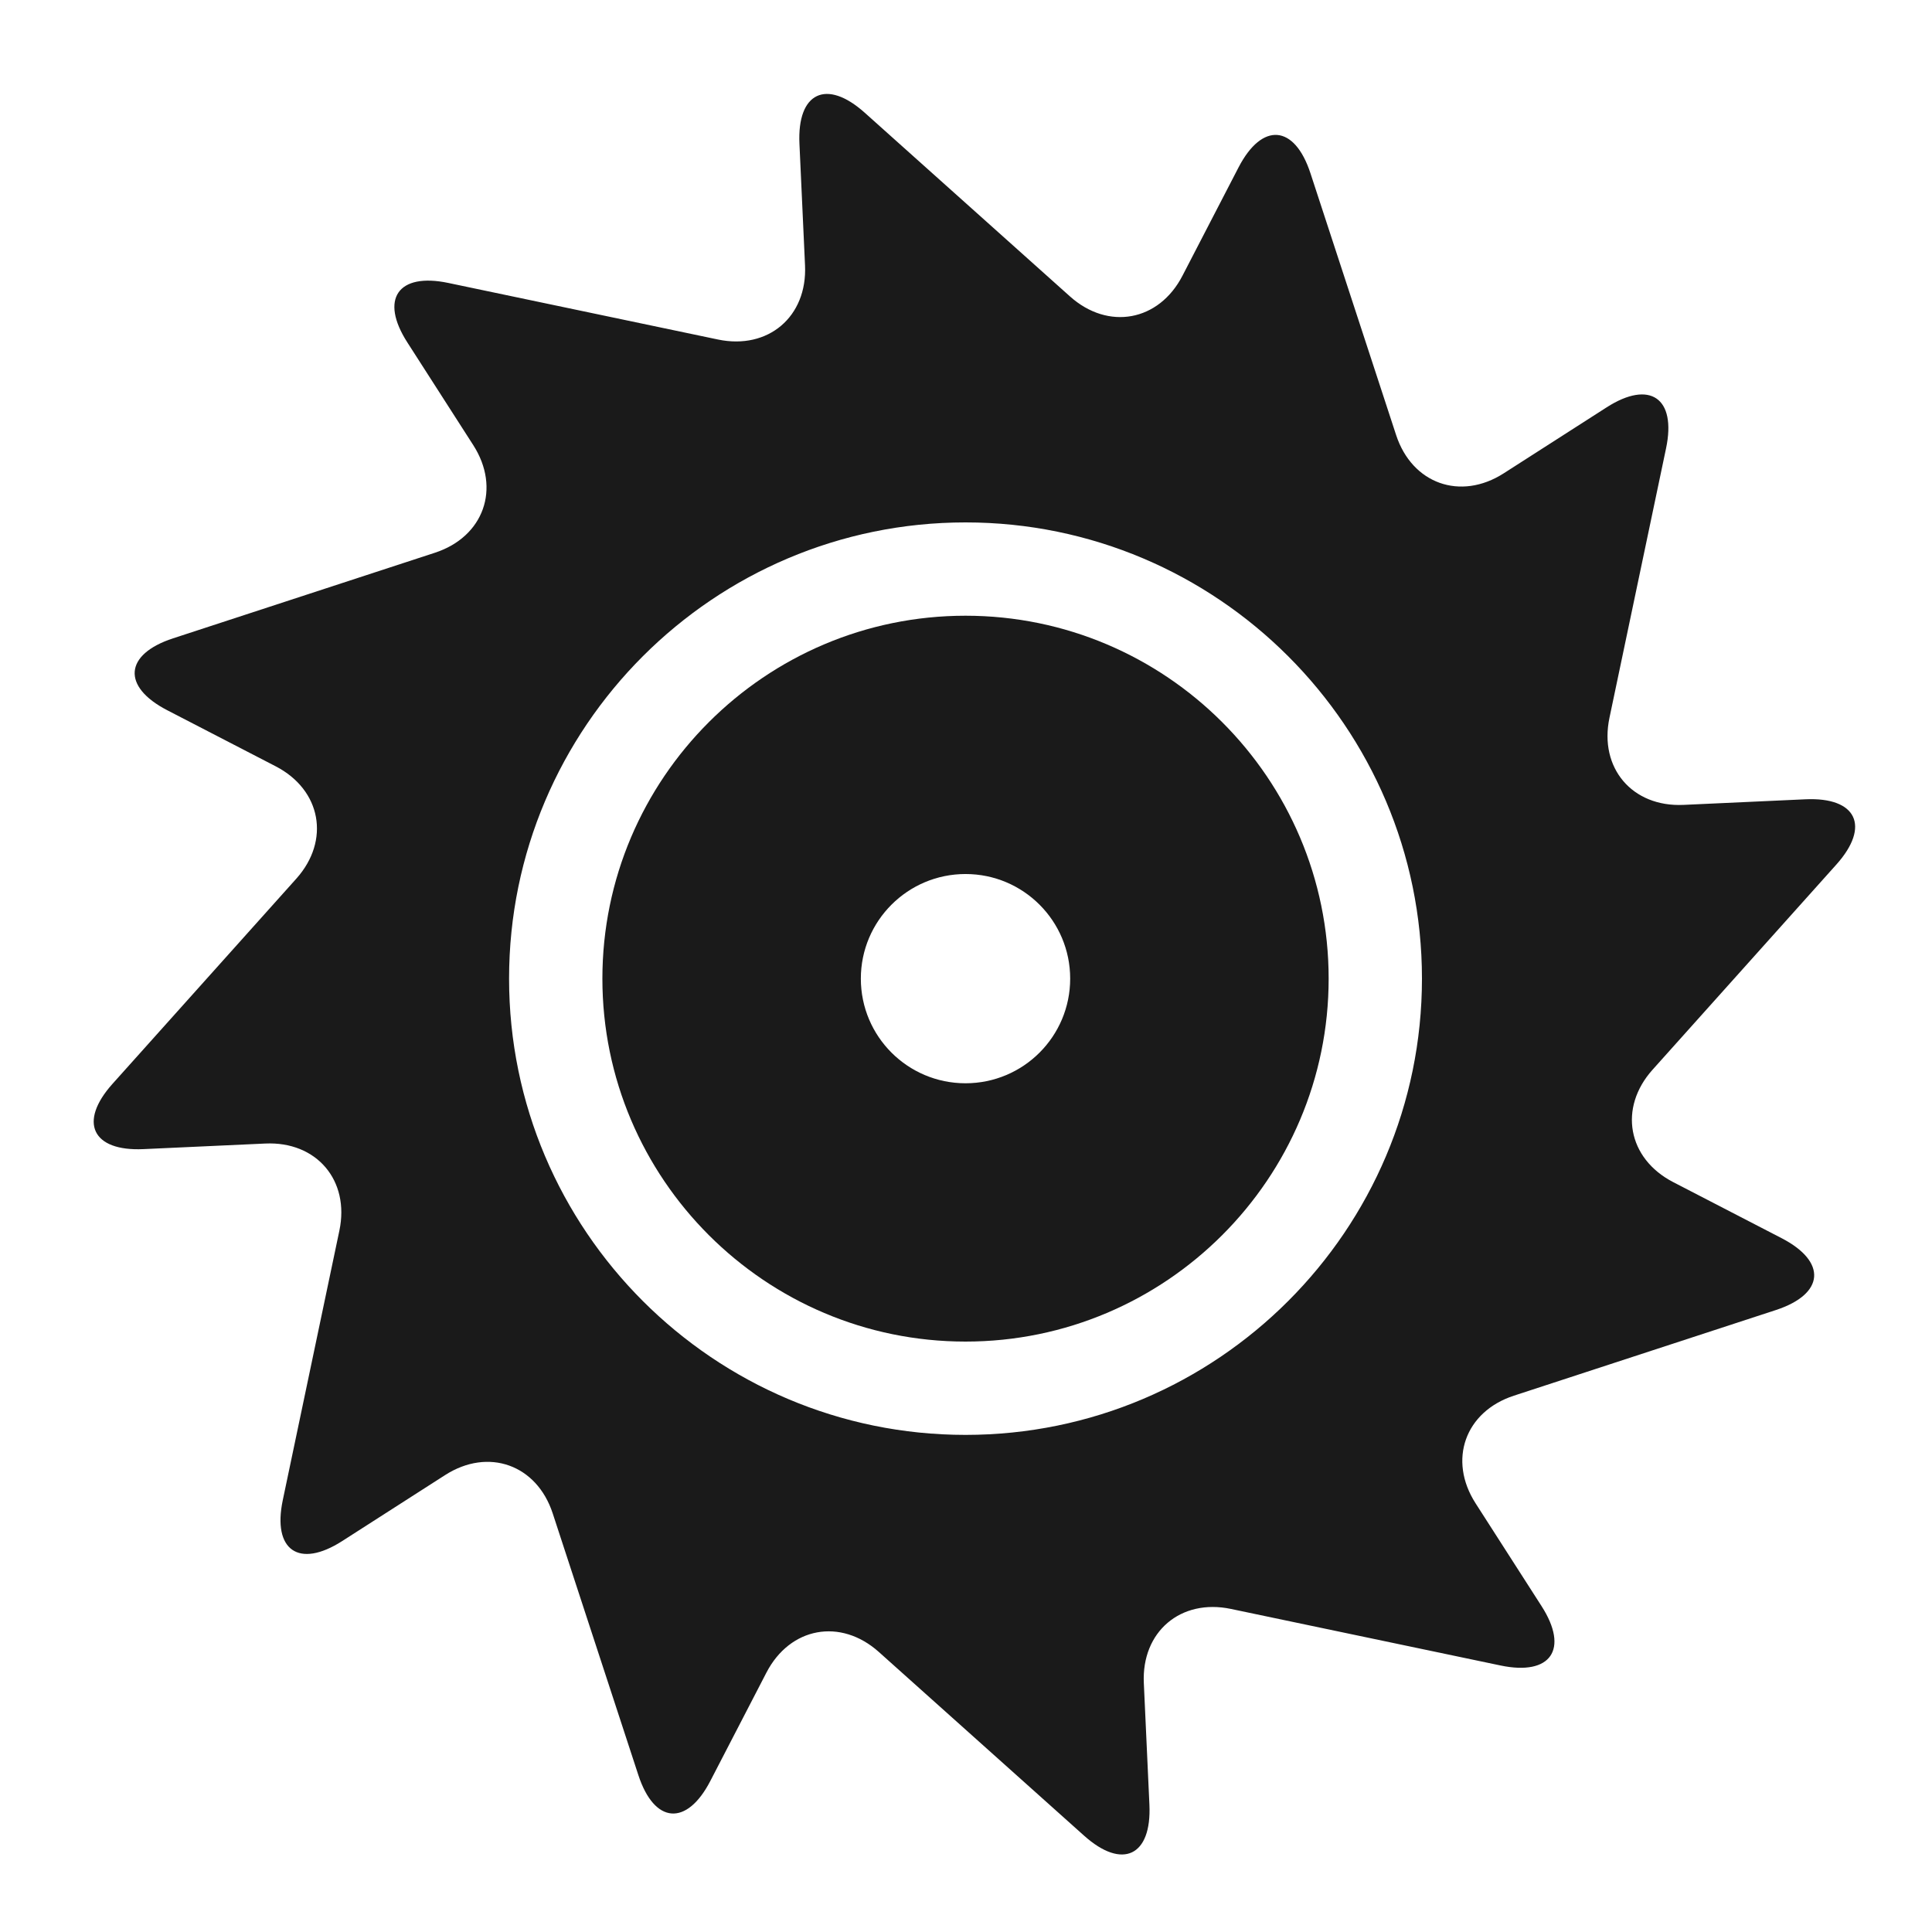 <?xml version="1.0" encoding="UTF-8" standalone="no"?>
<!-- Created with Inkscape (http://www.inkscape.org/) -->

<svg
   xmlns:dc="http://purl.org/dc/elements/1.1/"
   xmlns:cc="http://creativecommons.org/ns#"
   xmlns:rdf="http://www.w3.org/1999/02/22-rdf-syntax-ns#"
   xmlns:svg="http://www.w3.org/2000/svg"
   xmlns="http://www.w3.org/2000/svg"
   xmlns:xlink="http://www.w3.org/1999/xlink"
   xmlns:sodipodi="http://sodipodi.sourceforge.net/DTD/sodipodi-0.dtd"
   xmlns:inkscape="http://www.inkscape.org/namespaces/inkscape"
   id="svg3272"
   width="24"
   height="24"
   version="1.0"
   sodipodi:docname="folder-system.svg"
   inkscape:version="0.92.3 (2405546, 2018-03-11)">
  <sodipodi:namedview
     pagecolor="#ffffff"
     bordercolor="#666666"
     borderopacity="1"
     objecttolerance="10"
     gridtolerance="10"
     guidetolerance="10"
     inkscape:pageopacity="0"
     inkscape:pageshadow="2"
     inkscape:window-width="1366"
     inkscape:window-height="690"
     id="namedview62"
     showgrid="false"
     inkscape:zoom="9.8333333"
     inkscape:cx="-9.8644068"
     inkscape:cy="12"
     inkscape:window-x="0"
     inkscape:window-y="28"
     inkscape:window-maximized="1"
     inkscape:current-layer="svg3272" />
  <defs
     id="defs3274">
    <linearGradient
       id="linearGradient3260"
       x1="86.133"
       x2="84.639"
       y1="105.1"
       y2="20.895"
       gradientTransform="matrix(.096 0 0 .096 1.847 1.943)"
       gradientUnits="userSpaceOnUse">
      <stop
         id="stop5130"
         style="stop-color:#e5e5e5"
         offset="0" />
      <stop
         id="stop5132"
         style="stop-color:#ababab"
         offset="1" />
    </linearGradient>
    <linearGradient
       id="linearGradient3264"
       x1="21"
       x2="21"
       y2="16.005"
       gradientTransform="translate(-17.058)"
       gradientUnits="userSpaceOnUse">
      <stop
         id="stop3399"
         style="stop-color:#aaa"
         offset="0" />
      <stop
         id="stop3401"
         style="stop-color:#8c8c8c"
         offset="1" />
    </linearGradient>
    <linearGradient
       id="linearGradient3262"
       x1="25"
       x2="25"
       y2="16"
       gradientTransform="translate(-17.058)"
       gradientUnits="userSpaceOnUse">
      <stop
         id="stop3311"
         style="stop-color:#f6f6f6"
         offset="0" />
      <stop
         id="stop3313"
         style="stop-color:#ccc"
         offset="1" />
    </linearGradient>
    <linearGradient
       id="linearGradient3404"
       x1="18.031"
       x2="20.055"
       y1="16.408"
       y2="24.628"
       gradientUnits="userSpaceOnUse">
      <stop
         id="stop2687"
         style="stop-color:#fff;stop-opacity:.275"
         offset="0" />
      <stop
         id="stop2689"
         style="stop-color:#fff;stop-opacity:.078"
         offset="1" />
    </linearGradient>
    <radialGradient
       id="radialGradient3402"
       cx="4.02"
       cy="5.593"
       r="10.273"
       gradientTransform="matrix(-.017 1.394 -1.797 -.022 -5.366 -19.339)"
       gradientUnits="userSpaceOnUse">
      <stop
         id="stop3754"
         style="stop-color:#fff"
         offset="0" />
      <stop
         id="stop3760"
         style="stop-color:#fff"
         offset=".848" />
      <stop
         id="stop3756"
         style="stop-color:#fff;stop-opacity:0"
         offset="1" />
    </radialGradient>
    <linearGradient
       id="linearGradient3400"
       x1="9.705"
       x2="9.705"
       y1="20.882"
       y2="4.303"
       gradientTransform="matrix(.995 0 0 .995 -19.857 -19.778)"
       gradientUnits="userSpaceOnUse">
      <stop
         id="stop3624"
         style="stop-color:#bb2b12"
         offset="0" />
      <stop
         id="stop3626"
         style="stop-color:#cd7233"
         offset="1" />
    </linearGradient>
    <radialGradient
       id="radialGradient3398"
       cx="7.819"
       cy="8.561"
       r="11.268"
       gradientTransform="matrix(1.69 0 0 1.044 -24.967 -20.534)"
       gradientUnits="userSpaceOnUse">
      <stop
         id="stop3618"
         style="stop-color:#edb763"
         offset="0" />
      <stop
         id="stop3270"
         style="stop-color:#de7f32"
         offset=".5" />
      <stop
         id="stop3620"
         style="stop-color:#d24413"
         offset="1" />
    </radialGradient>
    <linearGradient
       id="linearGradient3396"
       x1="9.876"
       x2="9.876"
       y1="2.602"
       y2="23.062"
       gradientTransform="translate(-19.518 -21.496)"
       gradientUnits="userSpaceOnUse">
      <stop
         id="stop5159"
         style="stop-color:#c1c1c1"
         offset="0" />
      <stop
         id="stop5161"
         style="stop-color:#909090"
         offset="1" />
    </linearGradient>
    <linearGradient
       id="linearGradient3394"
       x1="-28.531"
       x2="-28.531"
       y1="17.956"
       y2="37.503"
       gradientTransform="translate(14.86 -35.997)"
       gradientUnits="userSpaceOnUse">
      <stop
         id="stop11113"
         style="stop-color:#fff"
         offset="0" />
      <stop
         id="stop11115"
         style="stop-color:#cdcdcd"
         offset=".91" />
      <stop
         id="stop11117"
         style="stop-color:#a1a1a1"
         offset="1" />
    </linearGradient>
    <radialGradient
       id="radialGradient3392"
       cx="605.71"
       cy="486.65"
       r="117.14"
       gradientTransform="matrix(-2.774 0 0 1.97 112.76 -872.89)"
       gradientUnits="userSpaceOnUse"
       xlink:href="#linearGradient5060" />
    <linearGradient
       id="linearGradient5060">
      <stop
         id="stop5062"
         offset="0" />
      <stop
         id="stop5064"
         style="stop-opacity:0"
         offset="1" />
    </linearGradient>
    <radialGradient
       id="radialGradient3390"
       cx="605.71"
       cy="486.65"
       r="117.14"
       gradientTransform="matrix(2.774 0 0 1.97 -1891.6 -872.89)"
       gradientUnits="userSpaceOnUse"
       xlink:href="#linearGradient5060" />
    <linearGradient
       id="linearGradient3388"
       x1="302.86"
       x2="302.86"
       y1="366.65"
       y2="609.51"
       gradientTransform="matrix(2.774 0 0 1.97 -1892.2 -872.89)"
       gradientUnits="userSpaceOnUse">
      <stop
         id="stop5050"
         style="stop-opacity:0"
         offset="0" />
      <stop
         id="stop5056"
         offset=".5" />
      <stop
         id="stop5052"
         style="stop-opacity:0"
         offset="1" />
    </linearGradient>
  </defs>
  <g
     transform="matrix(1.798,0,0,1.798,-9.464,-10.612)"
     id="g872"
     style="fill:#1a1a1a">
    <g
       id="g6"
       transform="matrix(0.043,0,0,0.043,5.911,6.548)"
       style="fill:#1a1a1a">
      <path
         id="path2-3"
         d="m 253.786,174.916 c -7.328,-3.789 -8.82,-11.917 -3.316,-18.062 L 280,123.89 c 5.505,-6.145 3.266,-10.863 -4.975,-10.485 l -19.581,0.899 c -8.241,0.378 -13.597,-5.918 -11.901,-13.992 l 9.095,-43.3 c 1.696,-8.074 -2.599,-11.037 -9.545,-6.584 L 226.555,61.03 c -6.945,4.452 -14.727,1.68 -17.293,-6.161 L 195.502,12.821 C 192.936,4.98 187.734,4.559 183.941,11.886 l -9.008,17.402 c -3.793,7.327 -11.925,8.819 -18.072,3.317 L 123.882,3.088 c -6.147,-5.502 -10.867,-3.261 -10.488,4.98 l 0.898,19.556 c 0.379,8.241 -5.918,13.598 -13.992,11.905 L 56.964,30.439 C 48.89,28.745 45.929,33.04 50.385,39.983 l 10.602,16.52 c 4.456,6.943 1.686,14.721 -6.156,17.285 L 12.748,87.545 c -7.842,2.563 -8.262,7.761 -0.933,11.55 l 17.419,9.007 c 7.328,3.789 8.82,11.917 3.316,18.062 L 3.018,159.129 c -5.505,6.145 -3.266,10.863 4.976,10.485 l 19.579,-0.898 c 8.241,-0.378 13.597,5.919 11.901,13.993 l -9.092,43.296 c -1.695,8.074 2.6,11.036 9.545,6.583 l 16.534,-10.601 c 6.945,-4.453 14.727,-1.681 17.292,6.16 L 87.515,270.2 c 2.566,7.841 7.768,8.262 11.561,0.935 l 9.01,-17.404 c 3.793,-7.327 11.926,-8.819 18.073,-3.317 l 32.978,29.518 c 6.147,5.502 10.867,3.261 10.489,-4.98 l -0.898,-19.554 c -0.378,-8.241 5.918,-13.599 13.992,-11.905 l 43.331,9.089 c 8.074,1.694 11.035,-2.602 6.579,-9.545 l -10.602,-16.521 c -4.456,-6.943 -1.685,-14.722 6.156,-17.285 l 42.086,-13.758 c 7.842,-2.563 8.262,-7.761 0.933,-11.55 z M 140.08,215.529 c -40.44,0 -73.34,-32.886 -73.34,-73.309 0,-40.42 32.899,-73.303 73.34,-73.303 40.438,0.002 73.337,32.885 73.337,73.303 0,40.423 -32.899,73.309 -73.337,73.309 z"
         inkscape:connector-curvature="0"
         style="fill:#1a1a1a" />
      <path
         id="path4"
         d="m 140.08,83.91 c -32.173,0 -58.347,26.158 -58.347,58.311 0,32.155 26.174,58.316 58.347,58.316 32.171,0 58.345,-26.161 58.345,-58.316 0,-32.151 -26.174,-58.309 -58.345,-58.311 z m 0,75.123 c -9.288,0 -16.82,-7.523 -16.82,-16.813 0,-9.279 7.532,-16.808 16.82,-16.808 9.29,0 16.815,7.528 16.815,16.808 0,9.289 -7.525,16.813 -16.815,16.813 z"
         inkscape:connector-curvature="0"
         style="fill:#1a1a1a" />
    </g>
  </g>
</svg>
